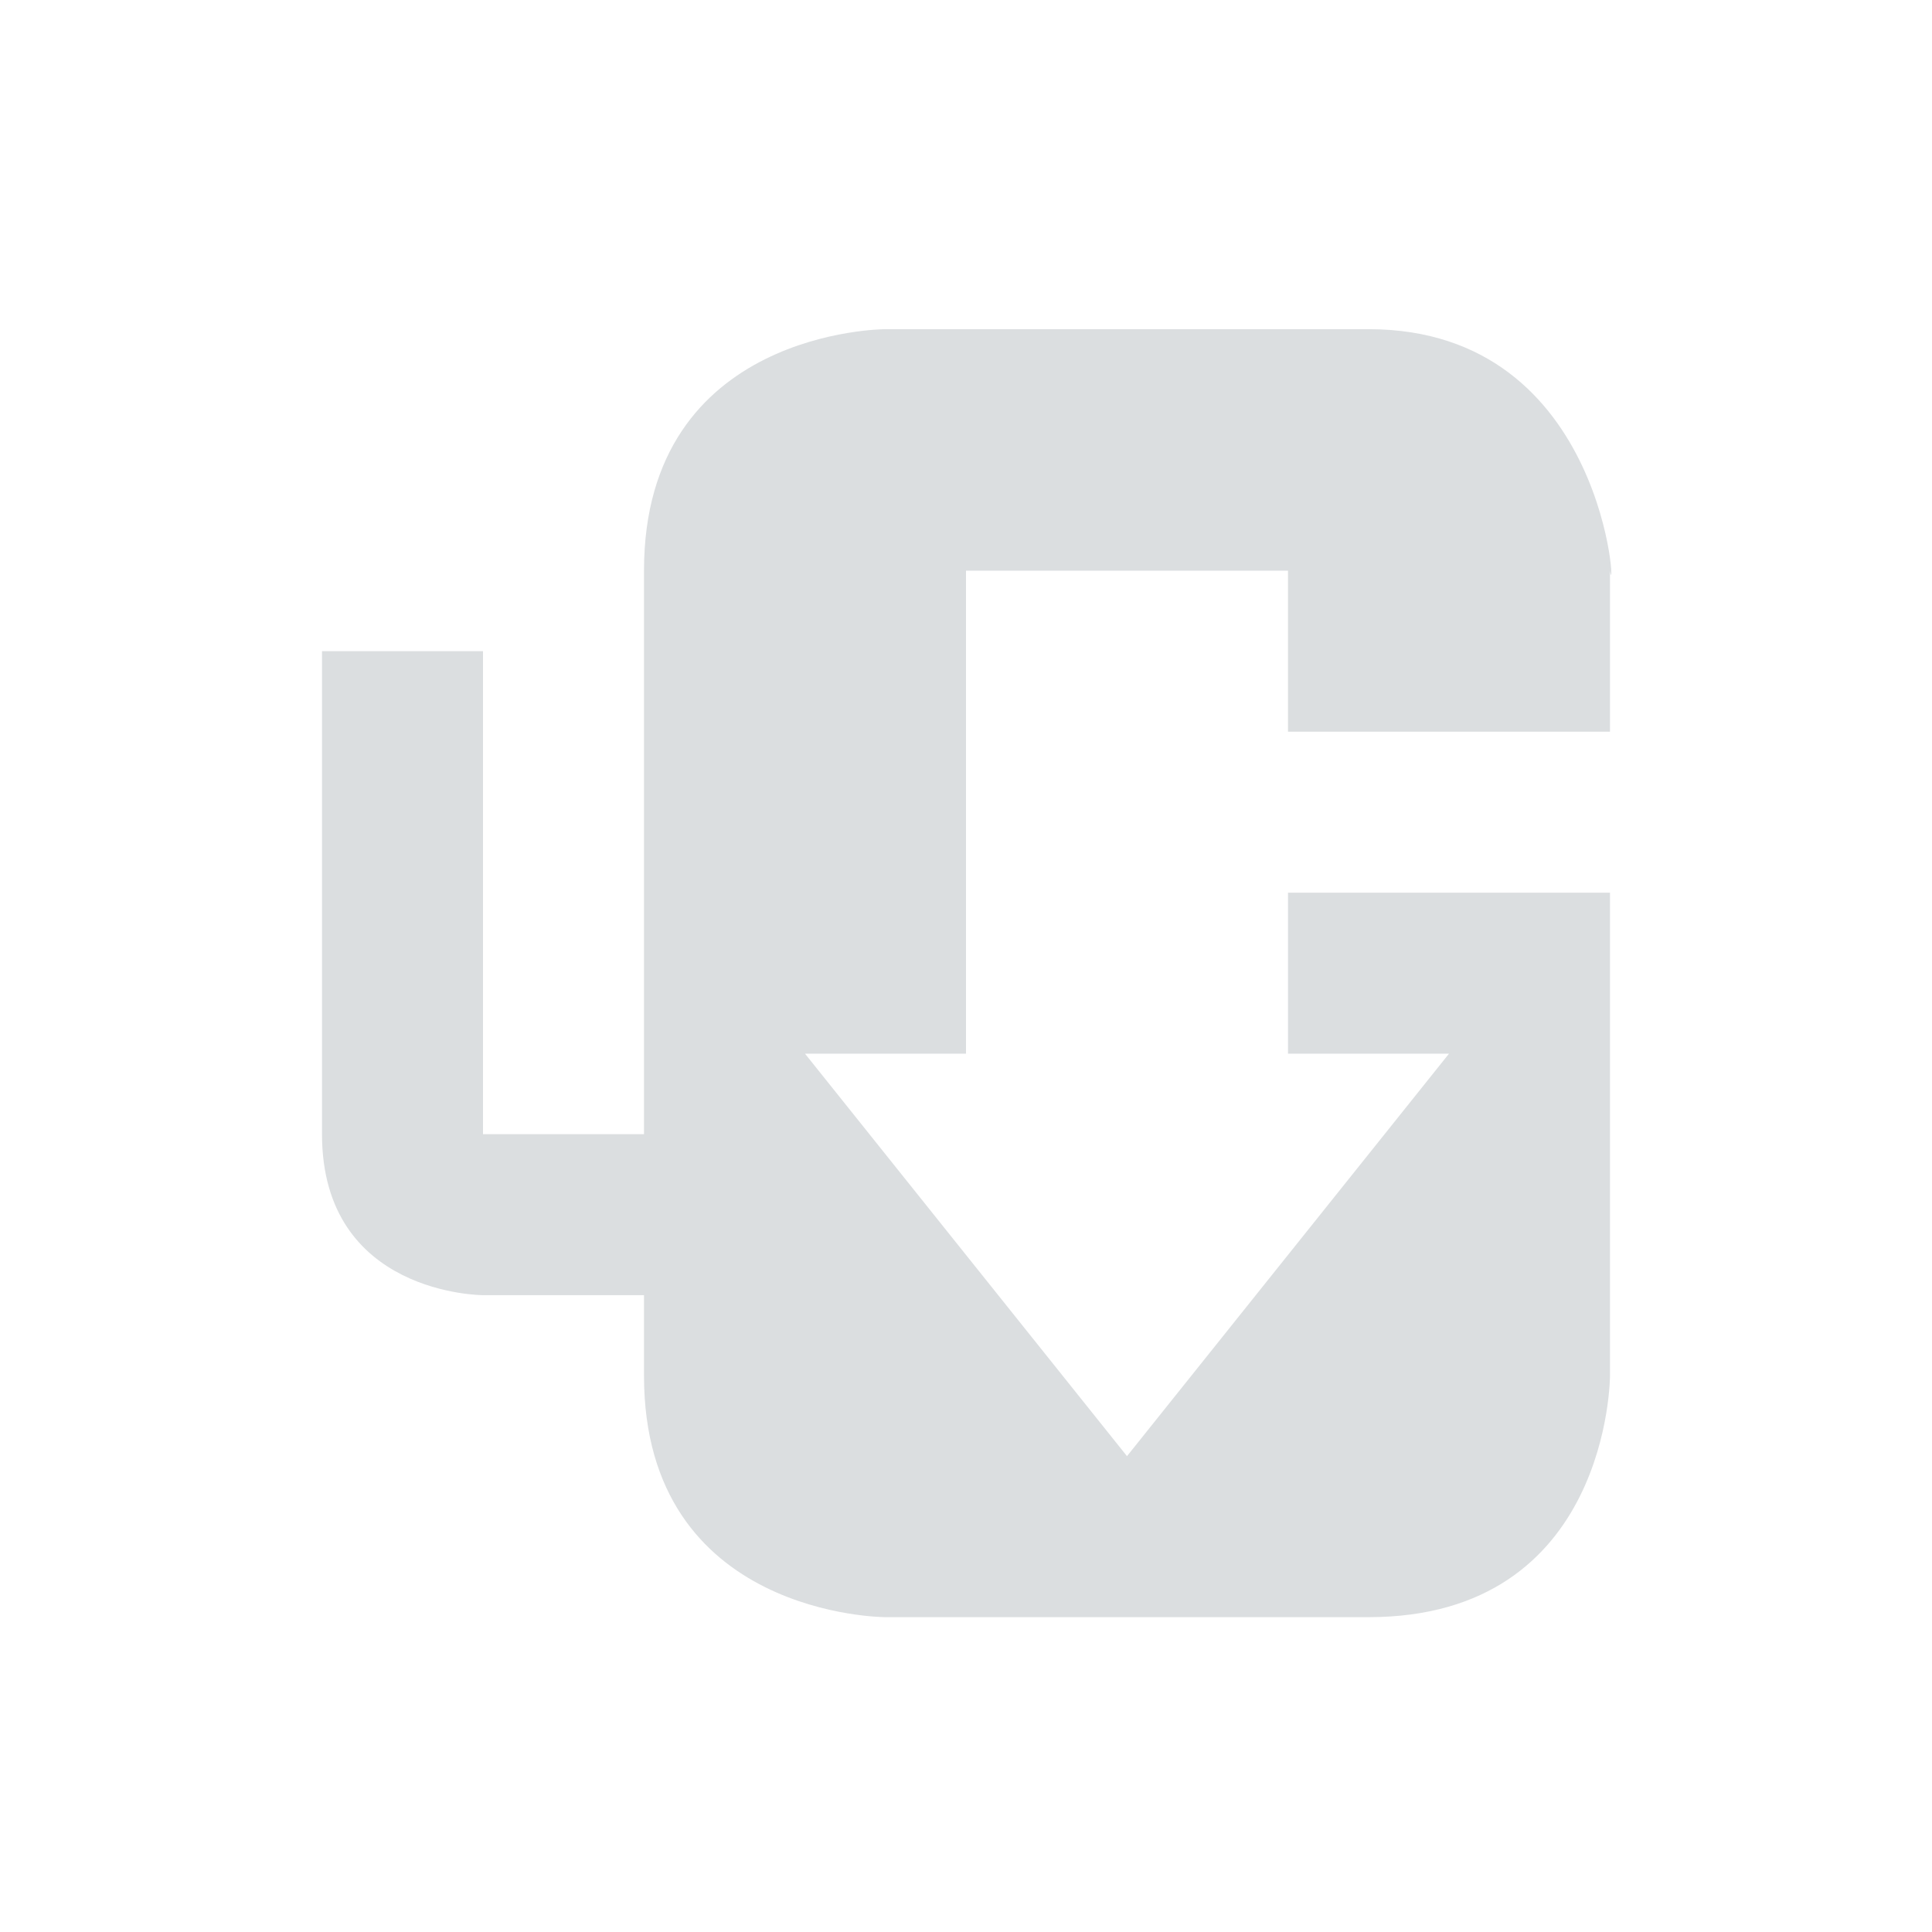 <?xml version='1.0' encoding='UTF-8' standalone='no'?>
<!-- Created with Inkscape (http://www.inkscape.org/) -->

<svg xmlns:cc='http://creativecommons.org/ns#' xmlns:dc='http://purl.org/dc/elements/1.1/' sodipodi:docname='uget-tray-downloading.svg' height='24' id='svg6530' xmlns:inkscape='http://www.inkscape.org/namespaces/inkscape' xmlns:rdf='http://www.w3.org/1999/02/22-rdf-syntax-ns#' xmlns:sodipodi='http://sodipodi.sourceforge.net/DTD/sodipodi-0.dtd' xmlns:svg='http://www.w3.org/2000/svg' version='1.1' inkscape:version='0.91 r13725' viewBox='0 0 24 24' width='24' xmlns='http://www.w3.org/2000/svg'>
  <defs id='defs6532'/>
  <sodipodi:namedview inkscape:bbox-nodes='true' bordercolor='#666666' borderopacity='1.0' inkscape:current-layer='layer1' inkscape:cx='8.57407' inkscape:cy='12.52508' inkscape:document-units='px' id='base' inkscape:object-nodes='true' inkscape:object-paths='true' pagecolor='#454d50' inkscape:pageopacity='0' inkscape:pageshadow='2' showgrid='false' inkscape:snap-bbox='true' inkscape:snap-bbox-edge-midpoints='true' inkscape:snap-bbox-midpoints='true' inkscape:snap-smooth-nodes='true' units='px' inkscape:window-height='1023' inkscape:window-maximized='1' inkscape:window-width='1920' inkscape:window-x='0' inkscape:window-y='27' inkscape:zoom='1'>
    <inkscape:grid empspacing='4' id='grid8845' originx='-636' originy='-112.09' type='xygrid'/>
  </sodipodi:namedview>
  <g inkscape:groupmode='layer' id='layer1' inkscape:label='panel' transform='translate(-636,-916.273)'>
    <path inkscape:connector-curvature='0' d='m 647,920.362 c 0,0 -3,0 -3,3 l 0,1 0,6 -2,0 0,-6 -2,0 0,6 c 0,2 2,2 2,2 l 2,0 0,1 c 0,3 3,3 3,3 l 6,0 c 3,0 3,-3 3,-3 l 0,-4.453 0,-1.547 -4,0 0,1 0,1 2,0 0,0 -4,5 0,0 -4,-5 2,0 0,-6 4,0 0,2 4,0 0,-2 c 0.078,0.527 0,-3 -3,-3 z' id='path5195' sodipodi:nodetypes='cscccccsccscscccccccccccccccccsc' style='color:#bebebe;display:inline;fill:#dbdee0;fill-opacity:1;stroke:none;enable-background:new'/>
    
  </g>
  <g inkscape:groupmode='layer' id='layer2' inkscape:label='animations' transform='translate(-636,-463.91)'/>
</svg>
